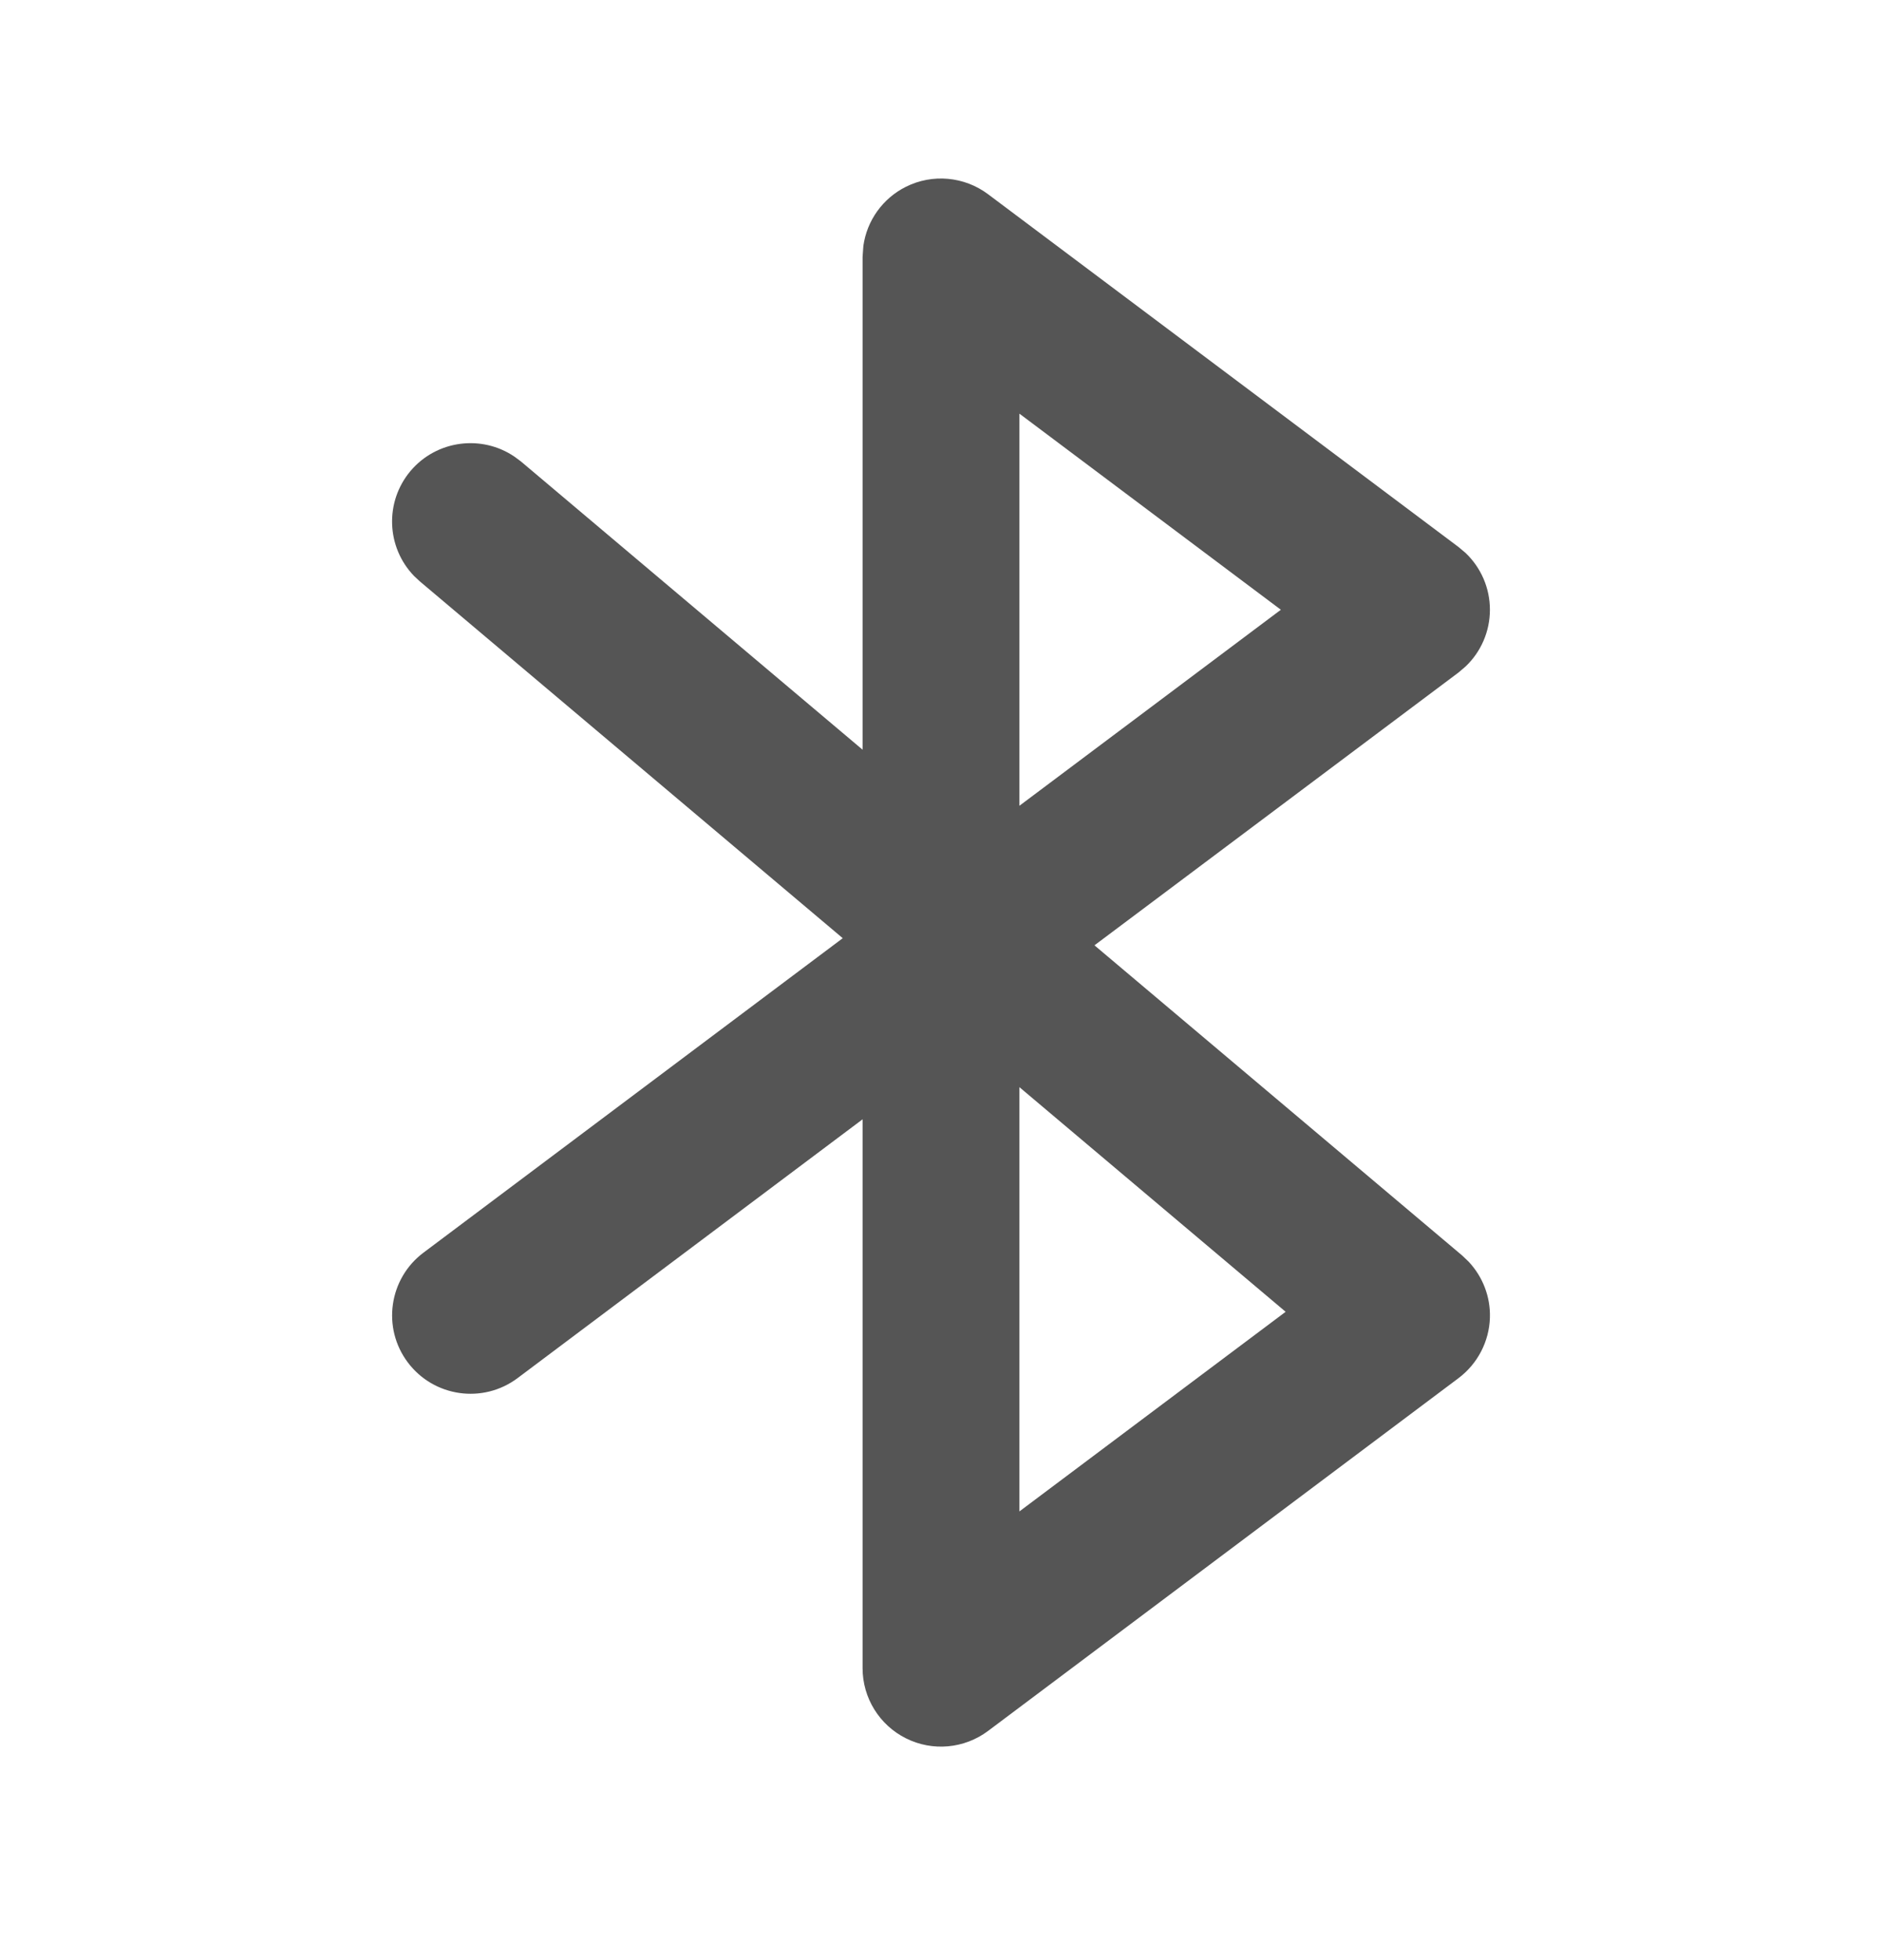 <svg width="24" height="25" viewBox="0 0 24 25" fill="none" xmlns="http://www.w3.org/2000/svg">
<path fill-rule="evenodd" clip-rule="evenodd" d="M11.553 2.382C11.891 2.213 12.297 2.25 12.6 2.477L18.6 6.977L18.689 7.052C18.887 7.24 19 7.501 19 7.777C19 8.052 18.887 8.314 18.689 8.501L18.6 8.577L13.957 12.057L18.645 16.012L18.727 16.09C18.908 16.282 19.008 16.539 19 16.805C18.991 17.11 18.843 17.394 18.6 17.577L12.6 22.077C12.297 22.304 11.891 22.341 11.553 22.171C11.214 22.002 11 21.655 11 21.277V14.276L6.6 17.577C6.158 17.908 5.531 17.818 5.2 17.376C4.869 16.935 4.959 16.308 5.4 15.977L10.747 11.966L5.355 7.416L5.28 7.346C4.928 6.982 4.902 6.403 5.235 6.007C5.569 5.612 6.145 5.54 6.563 5.826L6.645 5.887L11 9.562V3.277L11.01 3.136C11.055 2.814 11.256 2.53 11.553 2.382ZM13 19.277L16.395 16.731L13 13.866V19.277ZM13 10.277L16.334 7.777L13 5.276V10.277Z" fill="#555555"/>
</svg>
